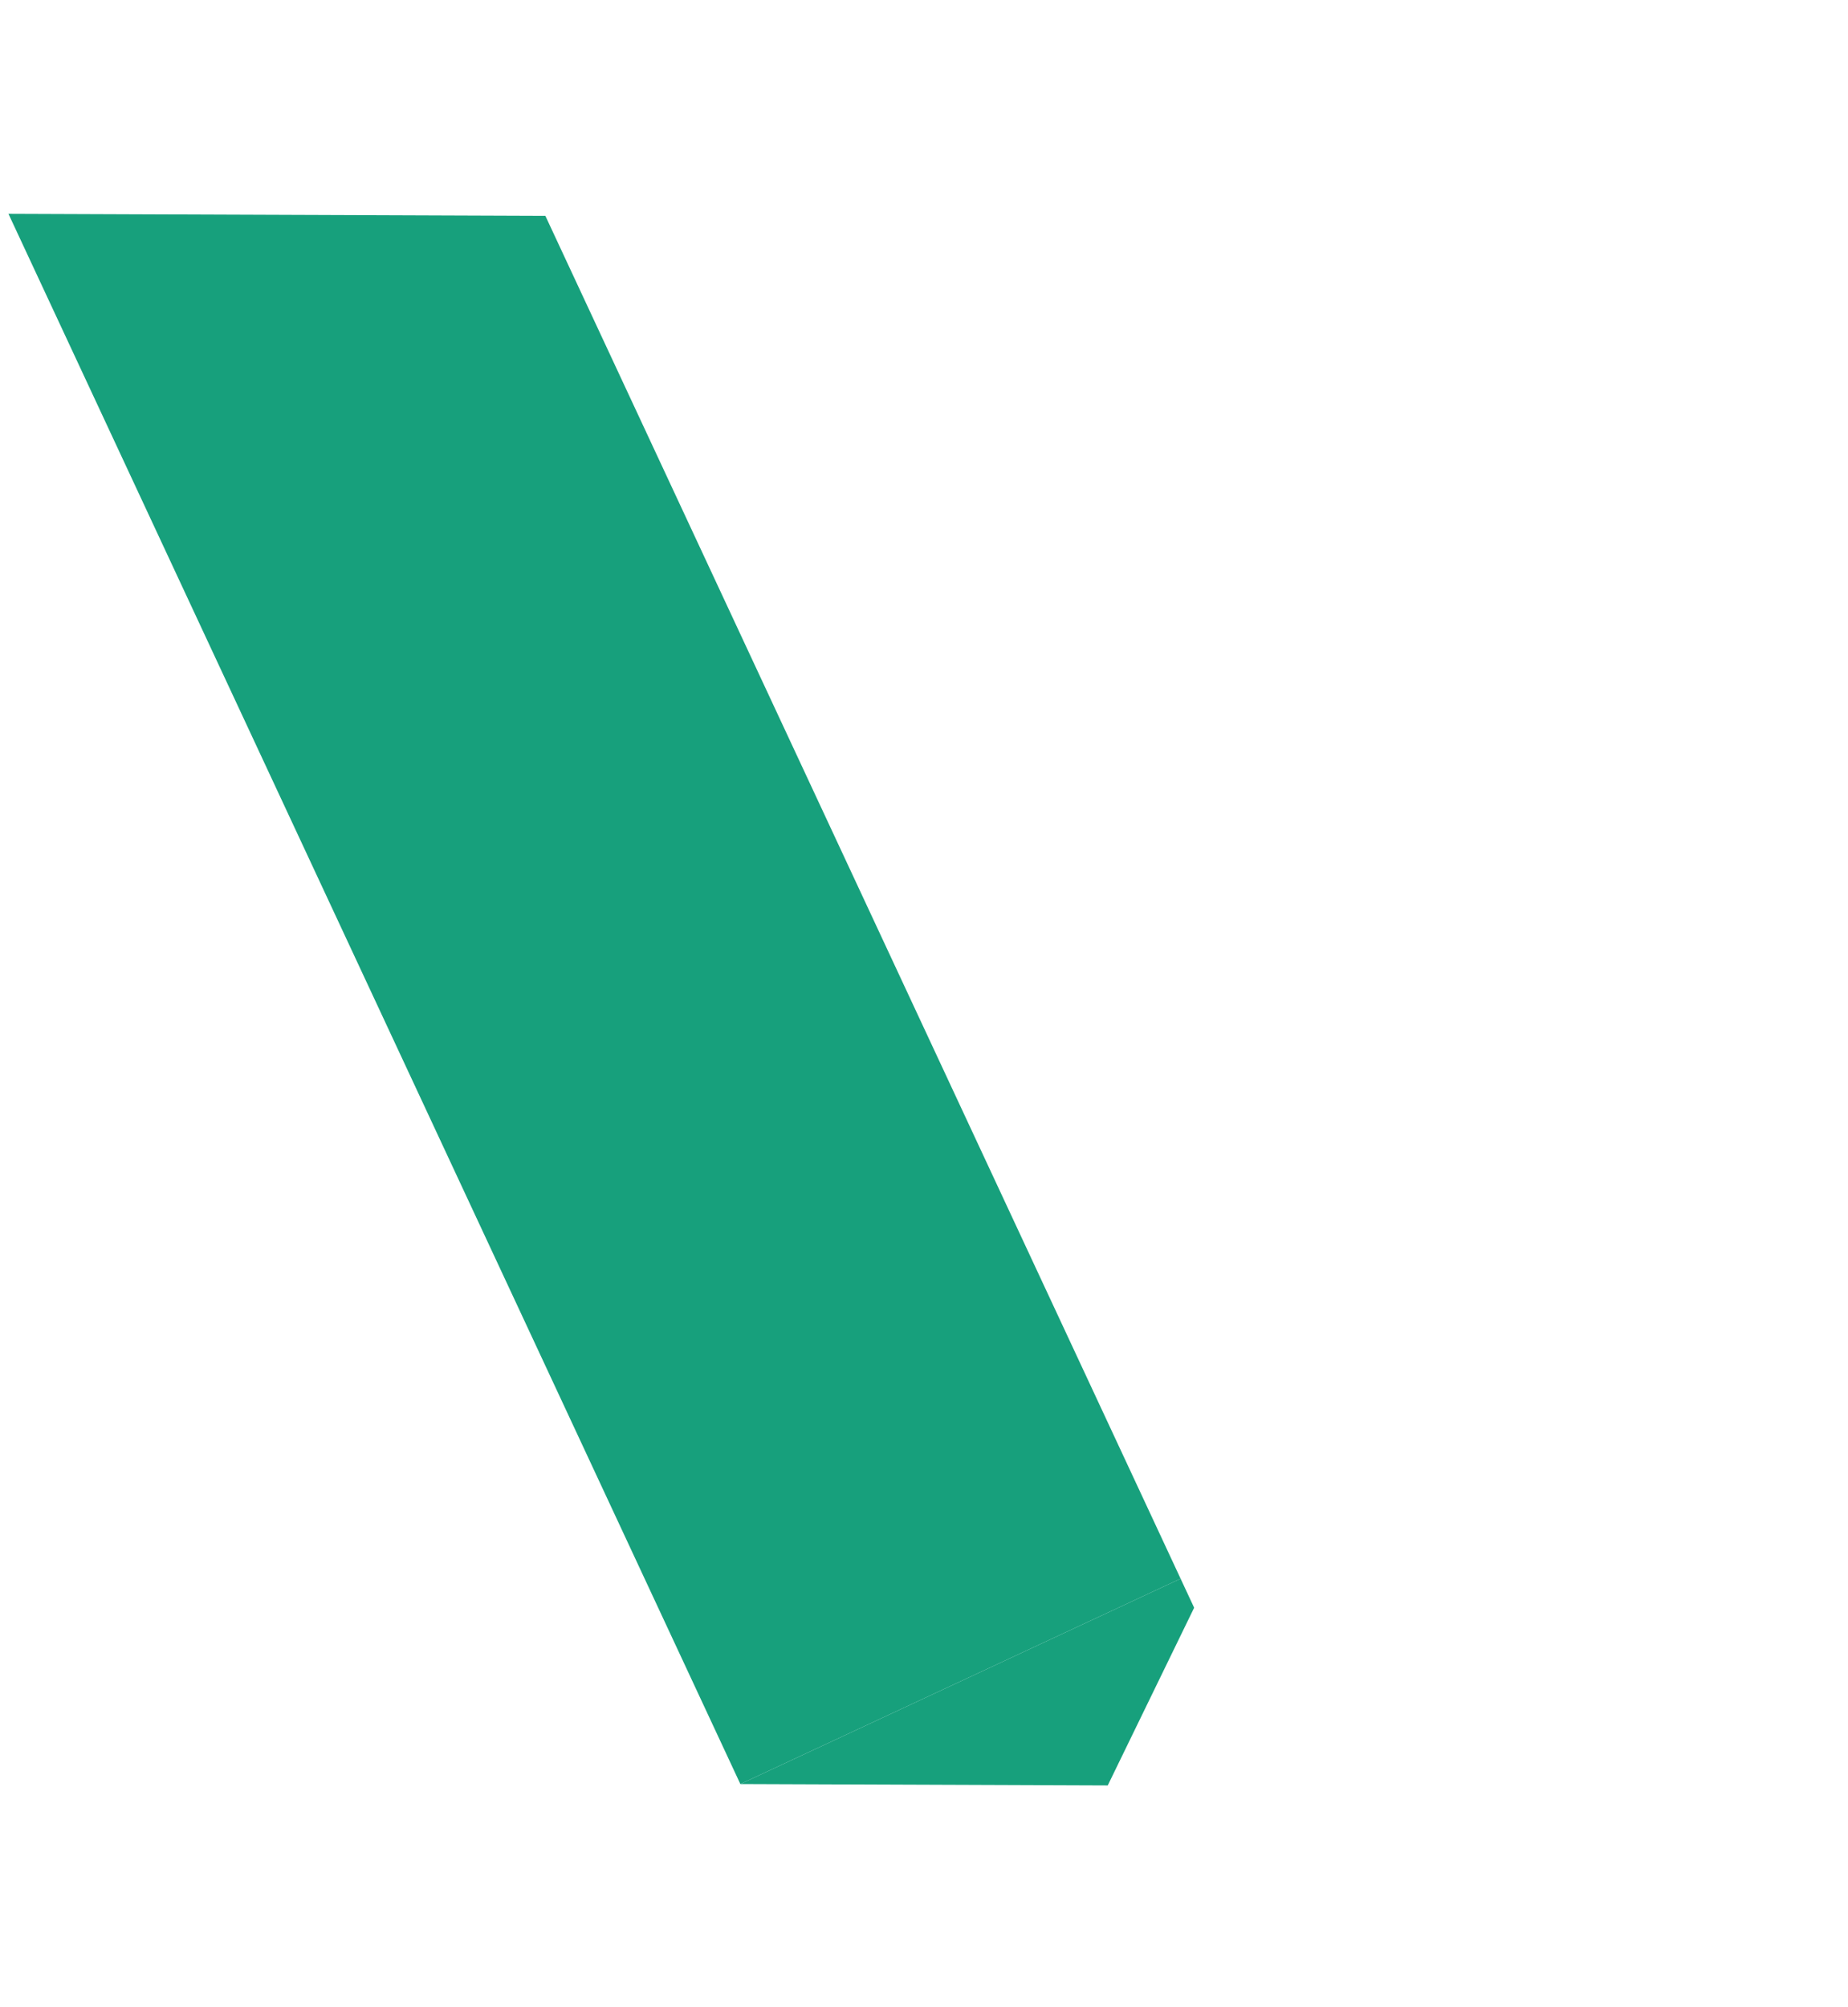 <svg width="875" height="950" viewBox="0 0 875 950" fill="none" xmlns="http://www.w3.org/2000/svg">
<g filter="url(#filter0_d_4_2)">
<path d="M466.939 430L594.347 701L870.773 108.202L616.547 109.165L466.939 430Z" fill="white"/>
<path d="M4 97.202L258.226 98.165L558.998 743.172L350.547 840.375L4 97.202Z" fill="#17A07C"/>
<path d="M565.411 756.926L524.5 841.033L350.547 840.375L558.998 743.172L565.411 756.926Z" fill="#17A07C"/>
</g>
<defs>
<filter id="filter0_d_4_2" x="0" y="97.202" width="874.773" height="751.831" filterUnits="userSpaceOnUse" color-interpolation-filters="sRGB">
<feFlood flood-opacity="0" result="BackgroundImageFix"/>
<feColorMatrix in="SourceAlpha" type="matrix" values="0 0 0 0 0 0 0 0 0 0 0 0 0 0 0 0 0 0 127 0" result="hardAlpha"/>
<feOffset dy="4"/>
<feGaussianBlur stdDeviation="2"/>
<feComposite in2="hardAlpha" operator="out"/>
<feColorMatrix type="matrix" values="0 0 0 0 0.09 0 0 0 0 0.627 0 0 0 0 0.486 0 0 0 0.25 0"/>
<feBlend mode="normal" in2="BackgroundImageFix" result="effect1_dropShadow_4_2"/>
<feBlend mode="normal" in="SourceGraphic" in2="effect1_dropShadow_4_2" result="shape"/>
</filter>
</defs>
</svg>
